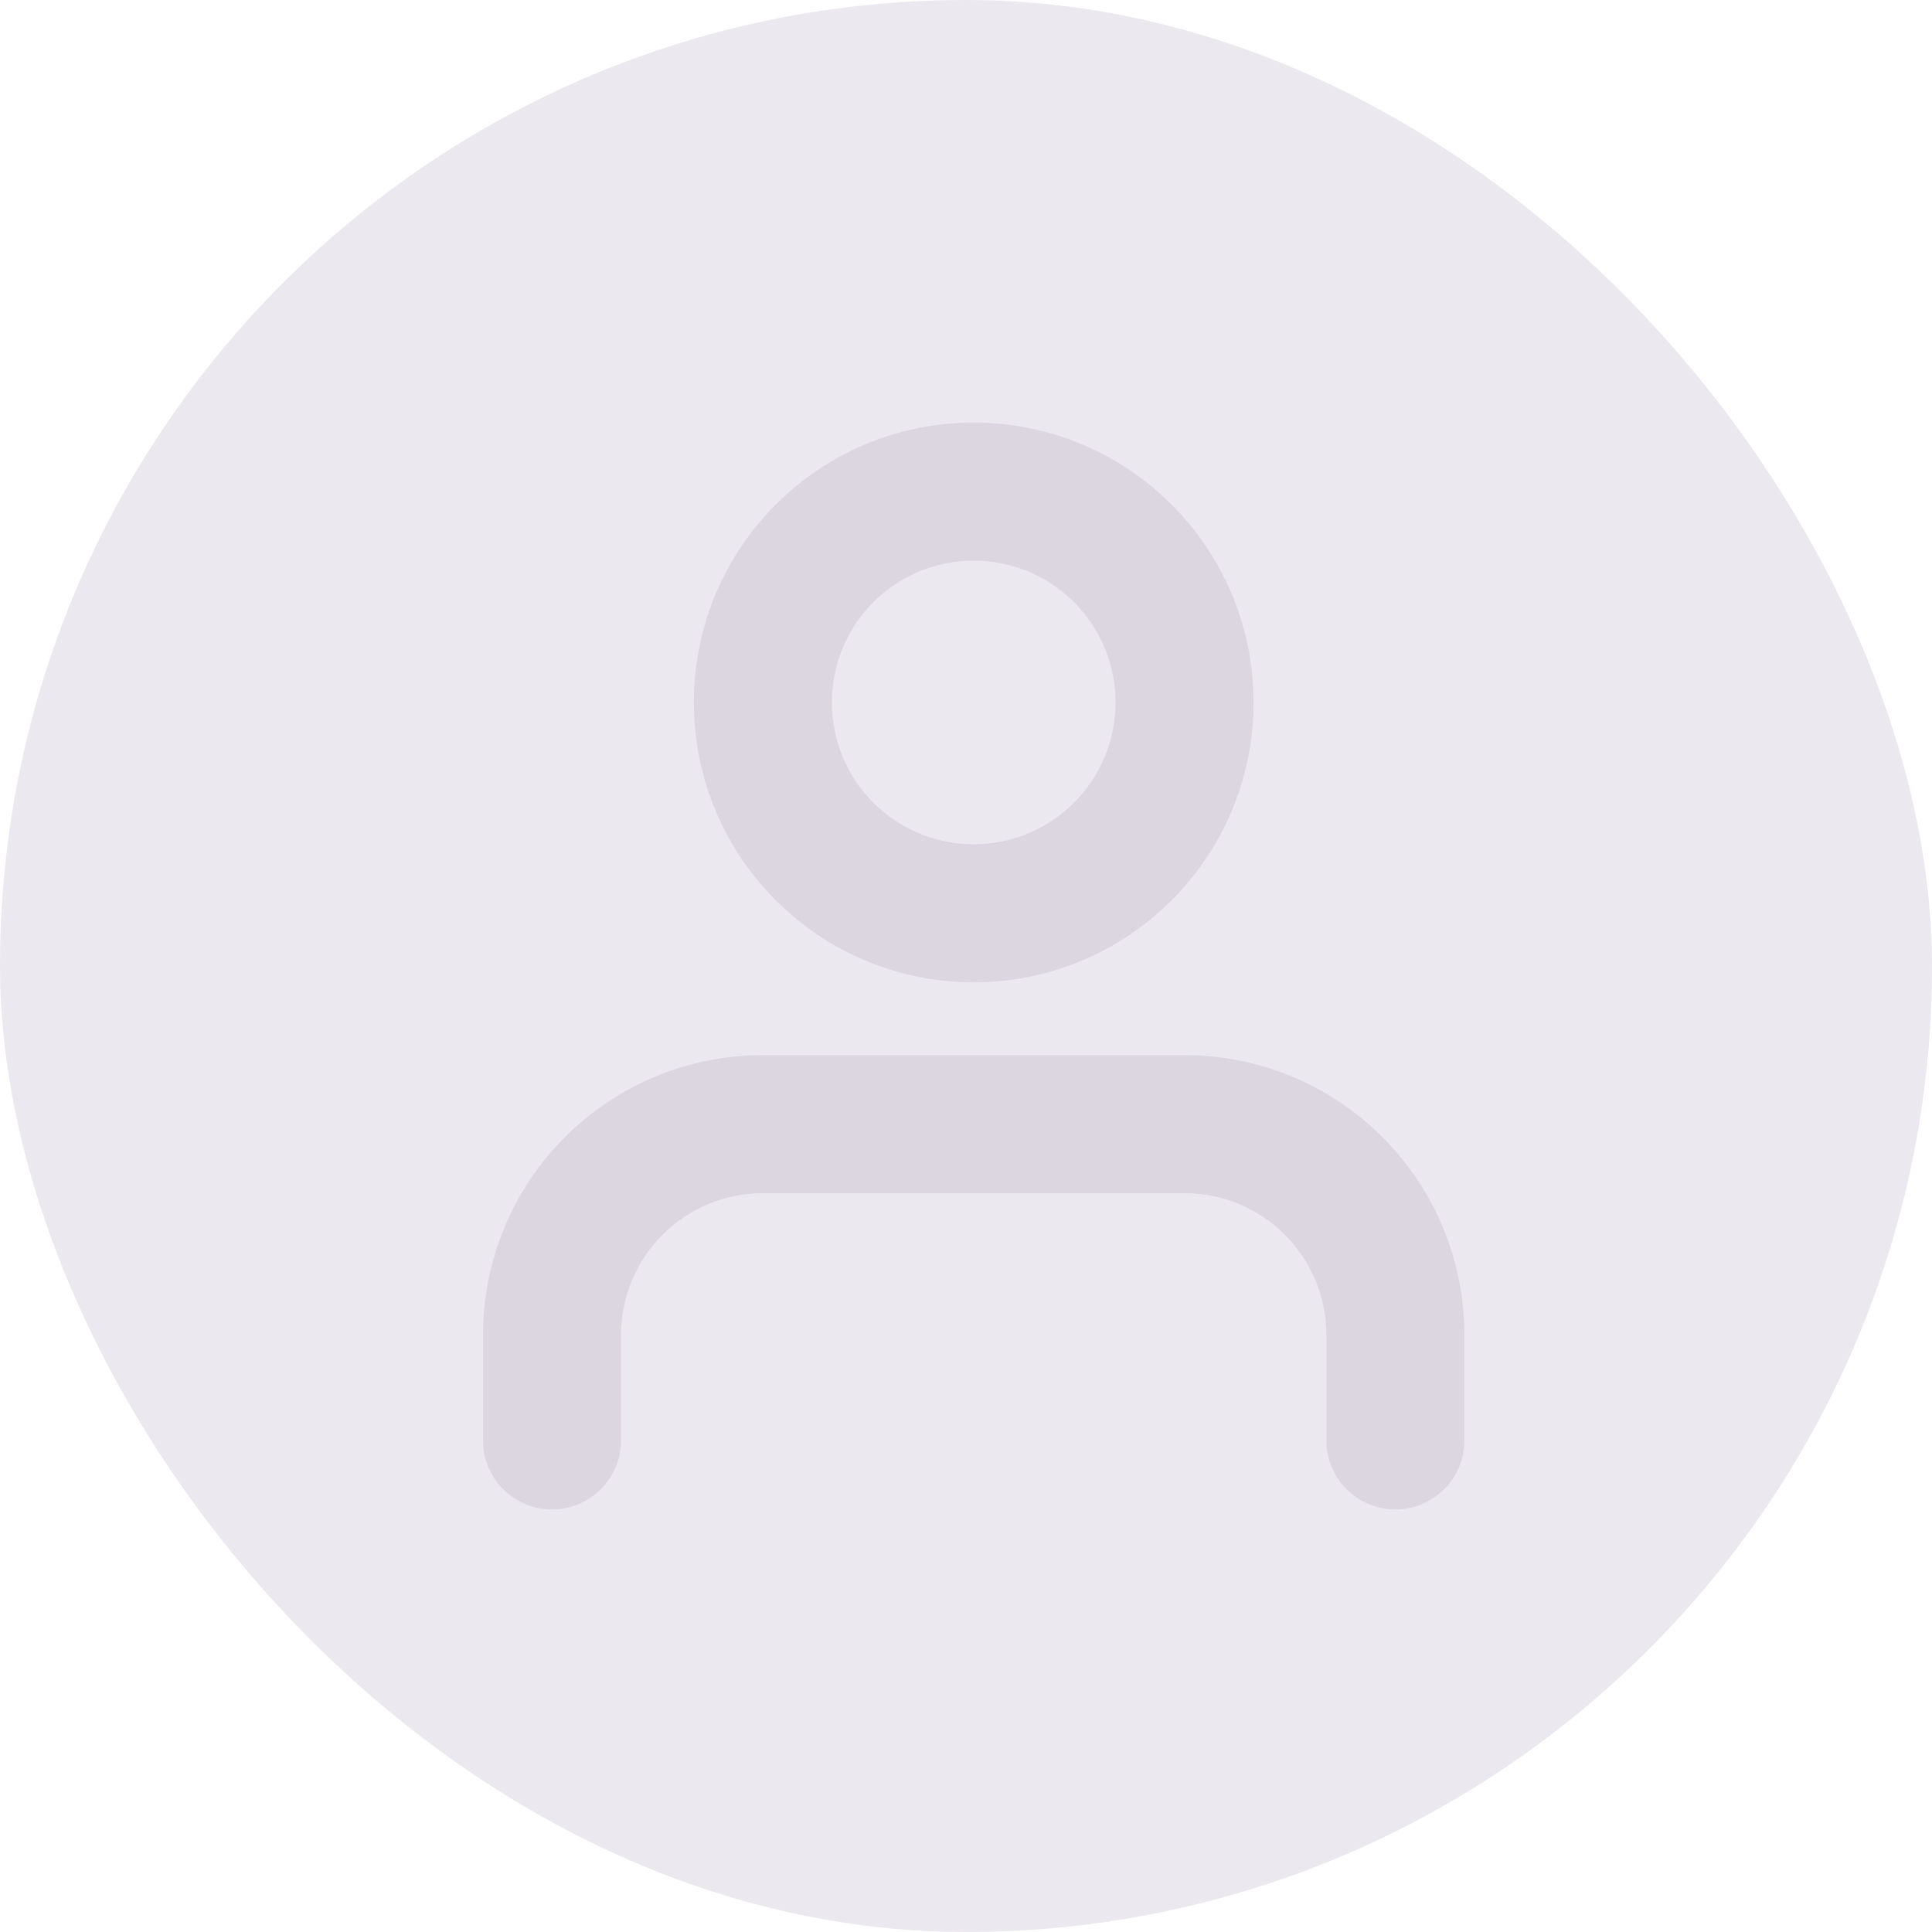 <svg width="28" height="28" viewBox="0 0 28 28" fill="none" xmlns="http://www.w3.org/2000/svg">
<rect width="28" height="28" rx="14" fill="#ECE8EF"/>
<mask id="mask0" mask-type="alpha" maskUnits="userSpaceOnUse" x="0" y="0" width="28" height="28">
<rect width="28" height="28" rx="14" fill="#ECE8EF"/>
</mask>
<g mask="url(#mask0)">
<path fill-rule="evenodd" clip-rule="evenodd" d="M8.188 16.48C8.949 15.719 9.98 15.292 11.056 15.292H17.167C18.243 15.292 19.275 15.719 20.035 16.48C20.796 17.241 21.223 18.272 21.223 19.348V20.876C21.223 21.428 20.775 21.876 20.223 21.876C19.671 21.876 19.223 21.428 19.223 20.876V19.348C19.223 18.802 19.006 18.28 18.621 17.894C18.235 17.509 17.712 17.292 17.167 17.292H11.056C10.511 17.292 9.988 17.509 9.602 17.894C9.217 18.28 9 18.802 9 19.348V20.876C9 21.428 8.552 21.876 8 21.876C7.448 21.876 7 21.428 7 20.876V19.348C7 18.272 7.427 17.241 8.188 16.48Z" fill="#DBD6DF"/>
<path fill-rule="evenodd" clip-rule="evenodd" d="M14.111 8.125C12.976 8.125 12.056 9.045 12.056 10.18C12.056 11.316 12.976 12.236 14.111 12.236C15.247 12.236 16.167 11.316 16.167 10.18C16.167 9.045 15.247 8.125 14.111 8.125ZM10.056 10.18C10.056 7.94 11.871 6.125 14.111 6.125C16.351 6.125 18.167 7.94 18.167 10.18C18.167 12.42 16.351 14.236 14.111 14.236C11.871 14.236 10.056 12.42 10.056 10.18Z" fill="#DBD6DF"/>
</g>
</svg>
